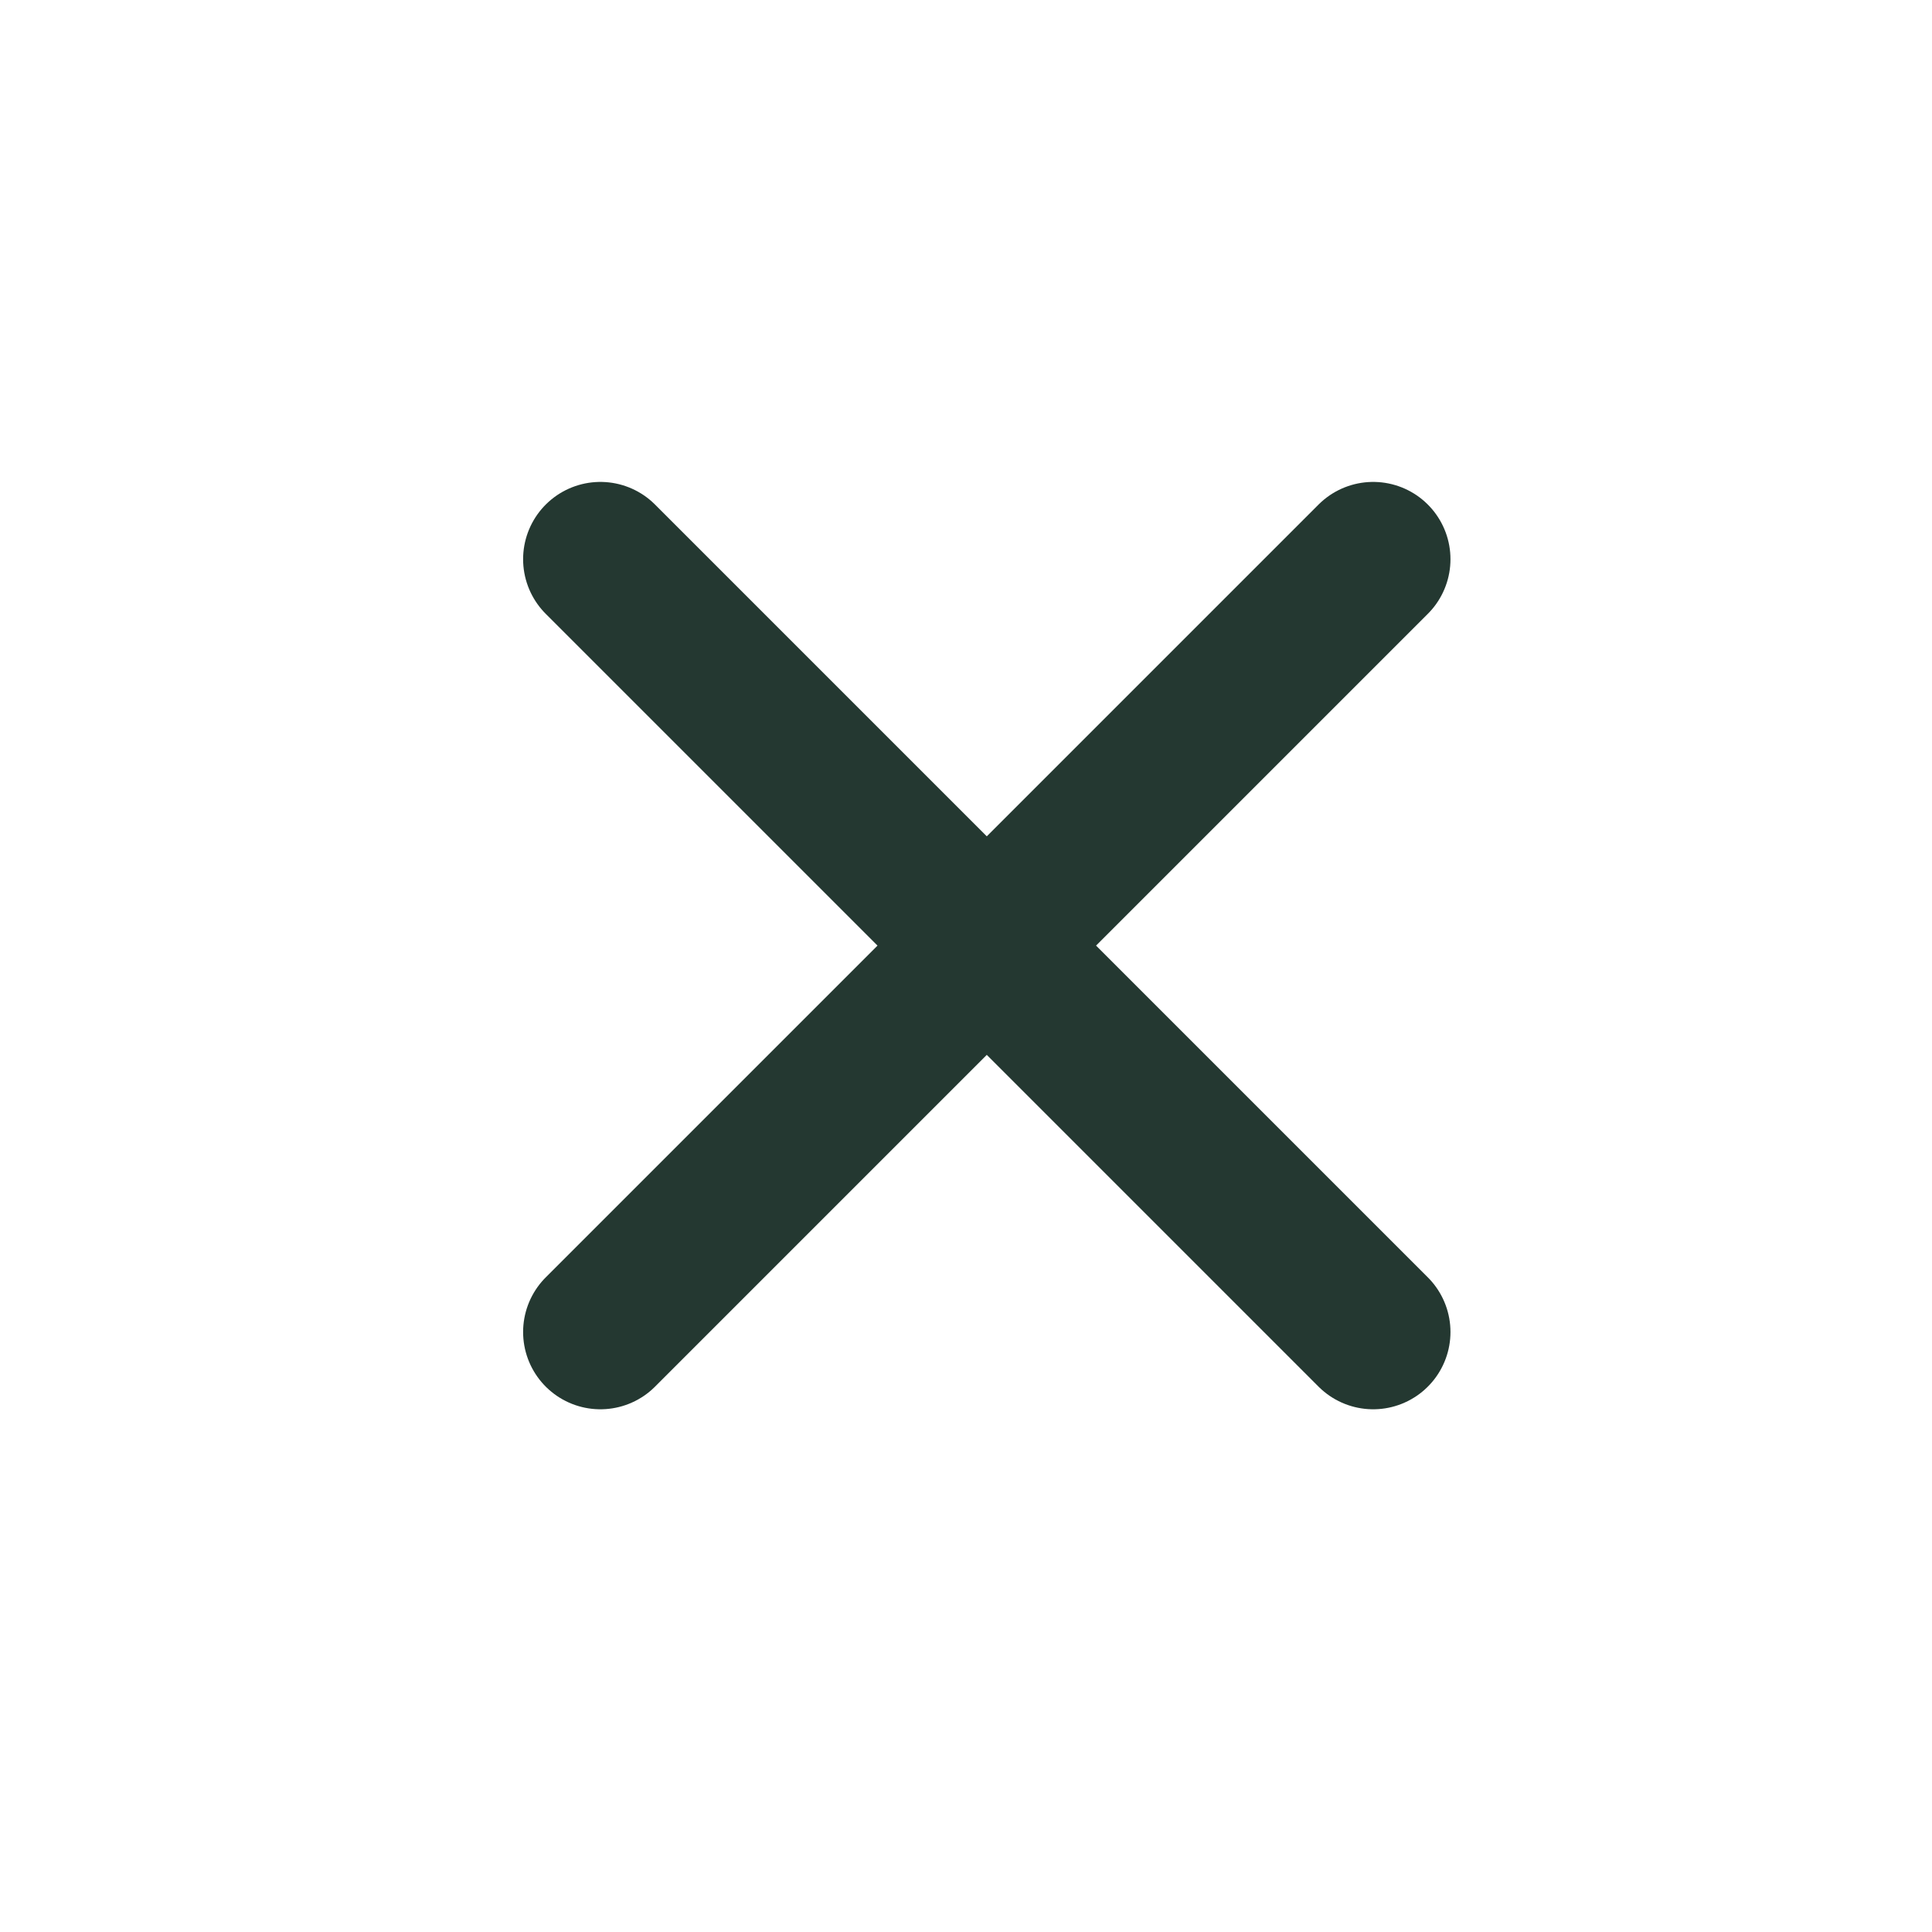 <svg width="25" height="25" viewBox="0 0 25 25" fill="none" xmlns="http://www.w3.org/2000/svg">
<path d="M17.769 7.236L7.769 17.236M7.769 7.236L17.769 17.236" stroke="#243831" stroke-width="2" stroke-linecap="round" stroke-linejoin="round"/>
</svg>
